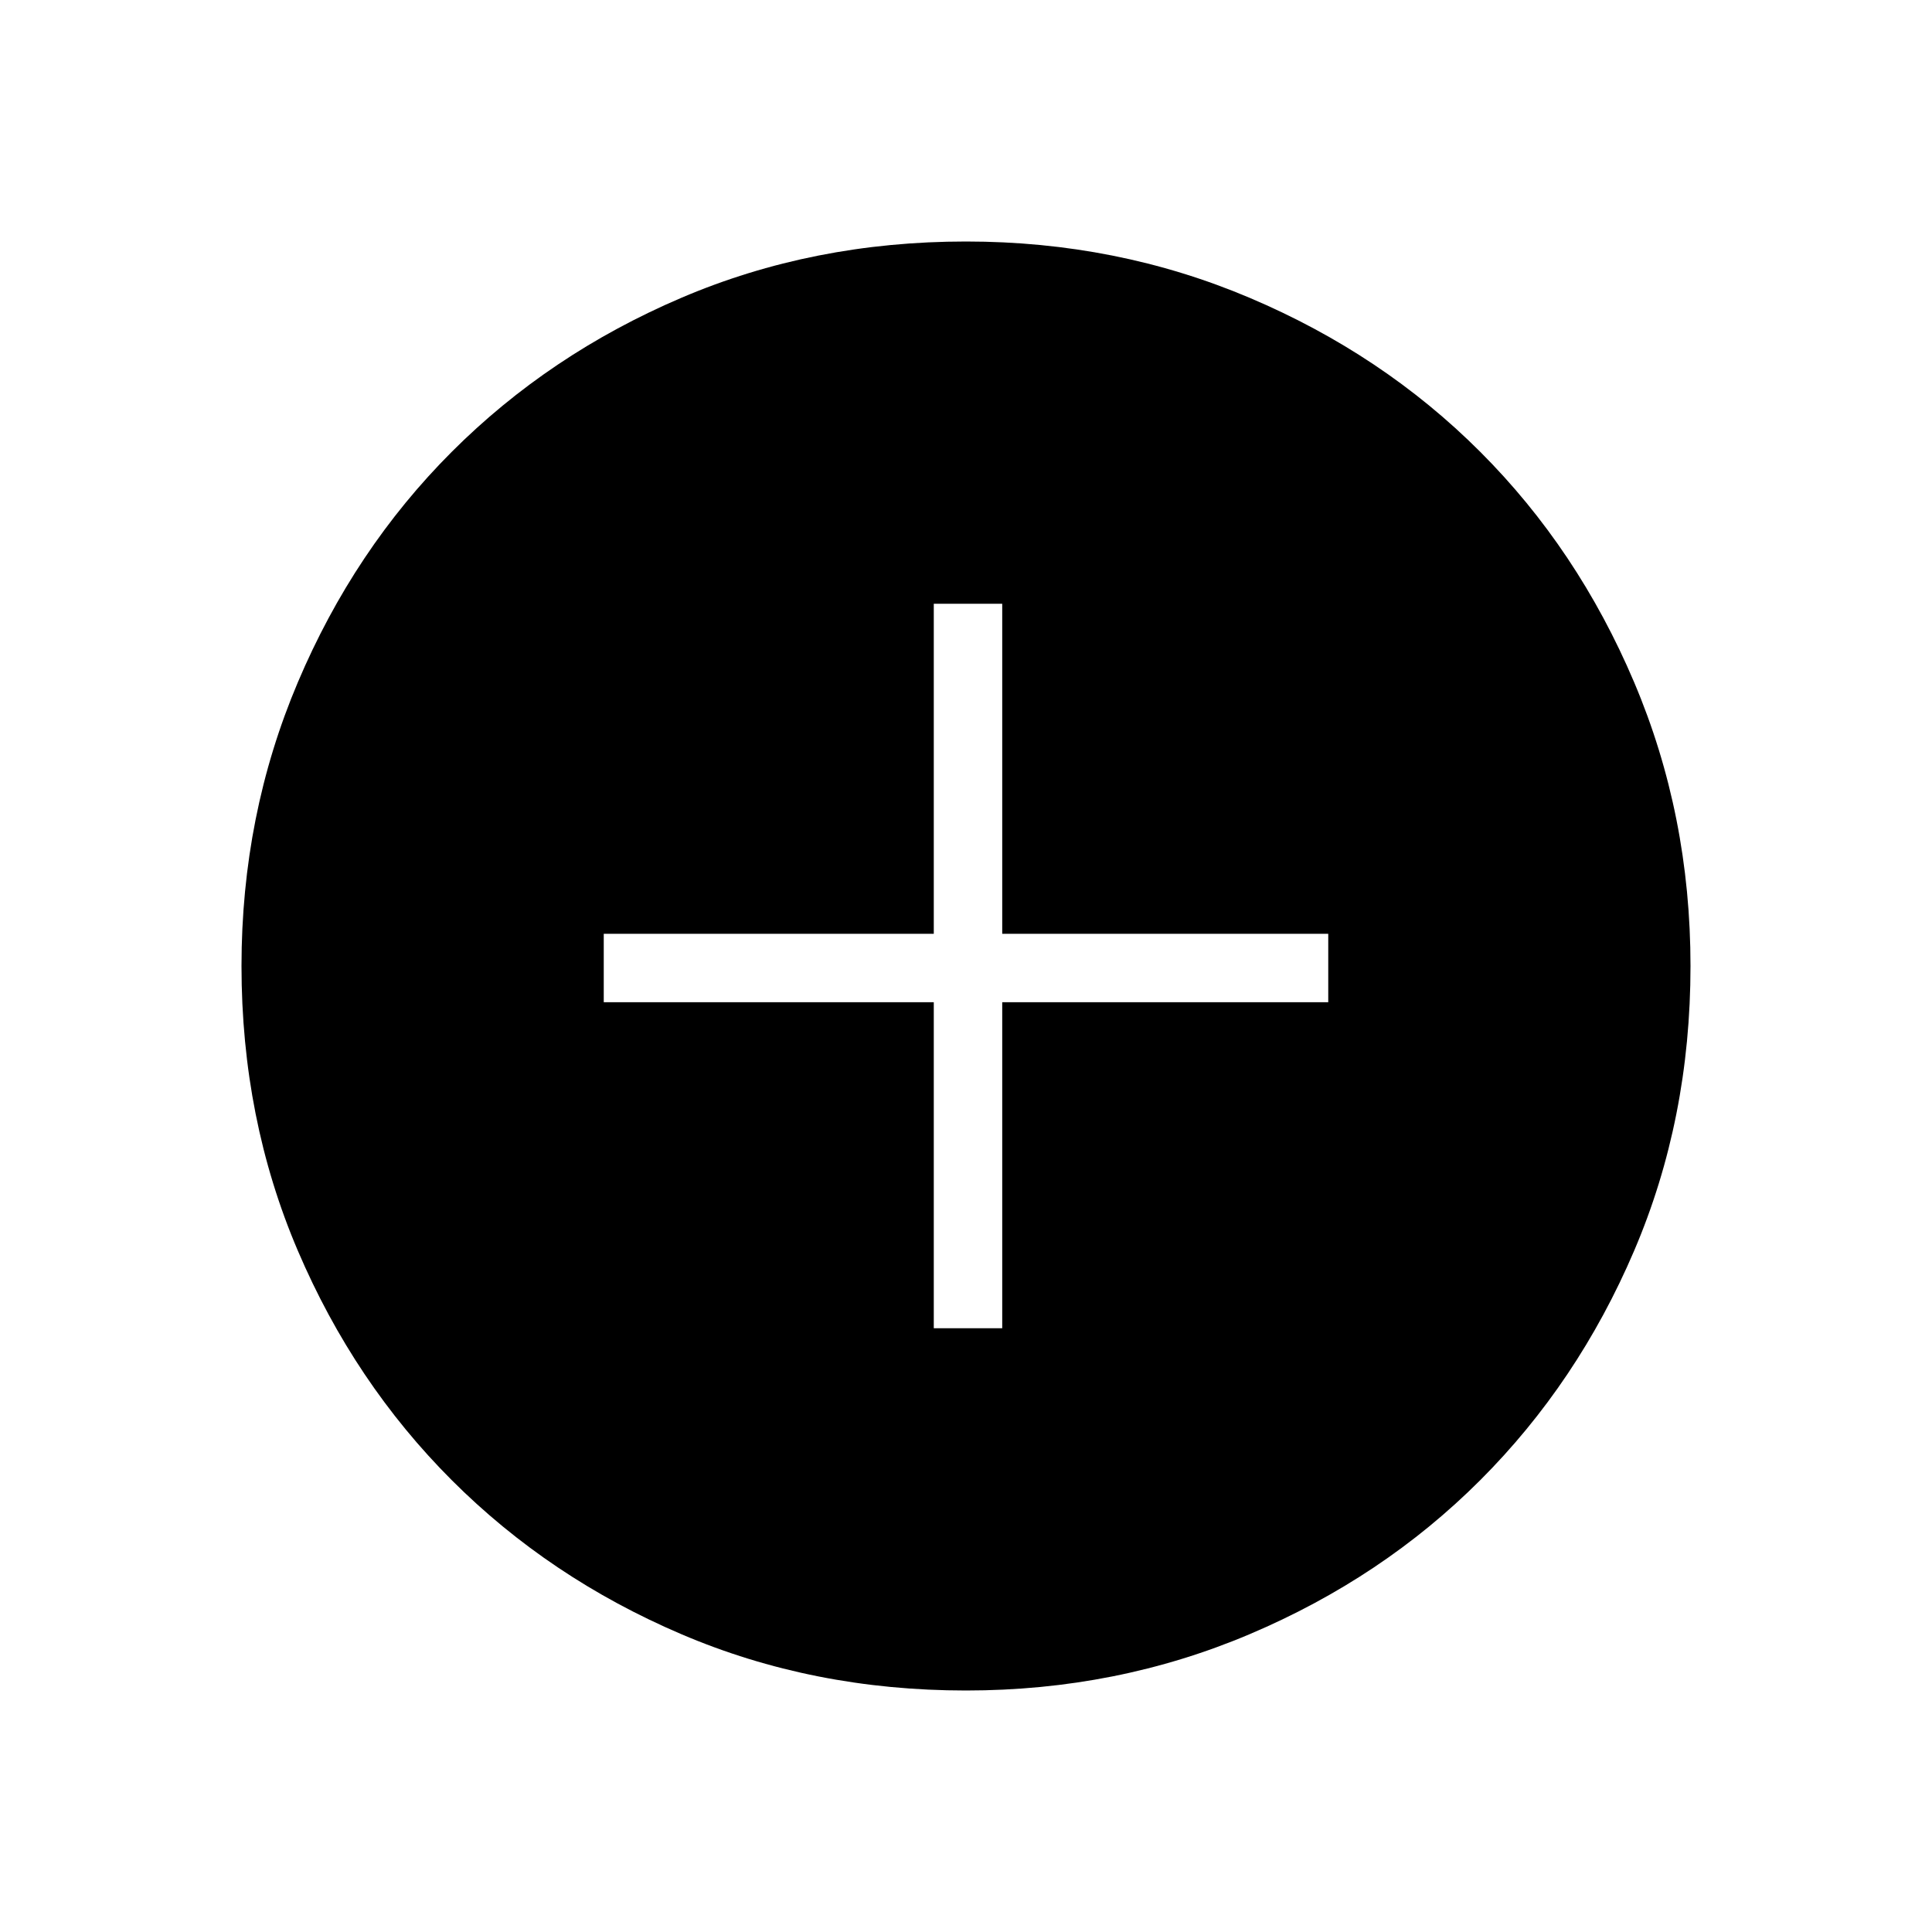 <svg xmlns="http://www.w3.org/2000/svg" height="40" width="40"><path d="M20 35Q16.833 35 14.104 33.833Q11.375 32.667 9.354 30.646Q7.333 28.625 6.167 25.896Q5 23.167 5 20Q5 16.875 6.167 14.125Q7.333 11.375 9.354 9.354Q11.375 7.333 14.104 6.167Q16.833 5 20 5Q23.125 5 25.875 6.167Q28.625 7.333 30.646 9.354Q32.667 11.375 33.833 14.125Q35 16.875 35 20Q35 23.167 33.833 25.896Q32.667 28.625 30.646 30.646Q28.625 32.667 25.875 33.833Q23.125 35 20 35ZM19.333 27.5H20.75V20.75H27.5V19.333H20.75V12.5H19.333V19.333H12.5V20.75H19.333Z"/></svg>